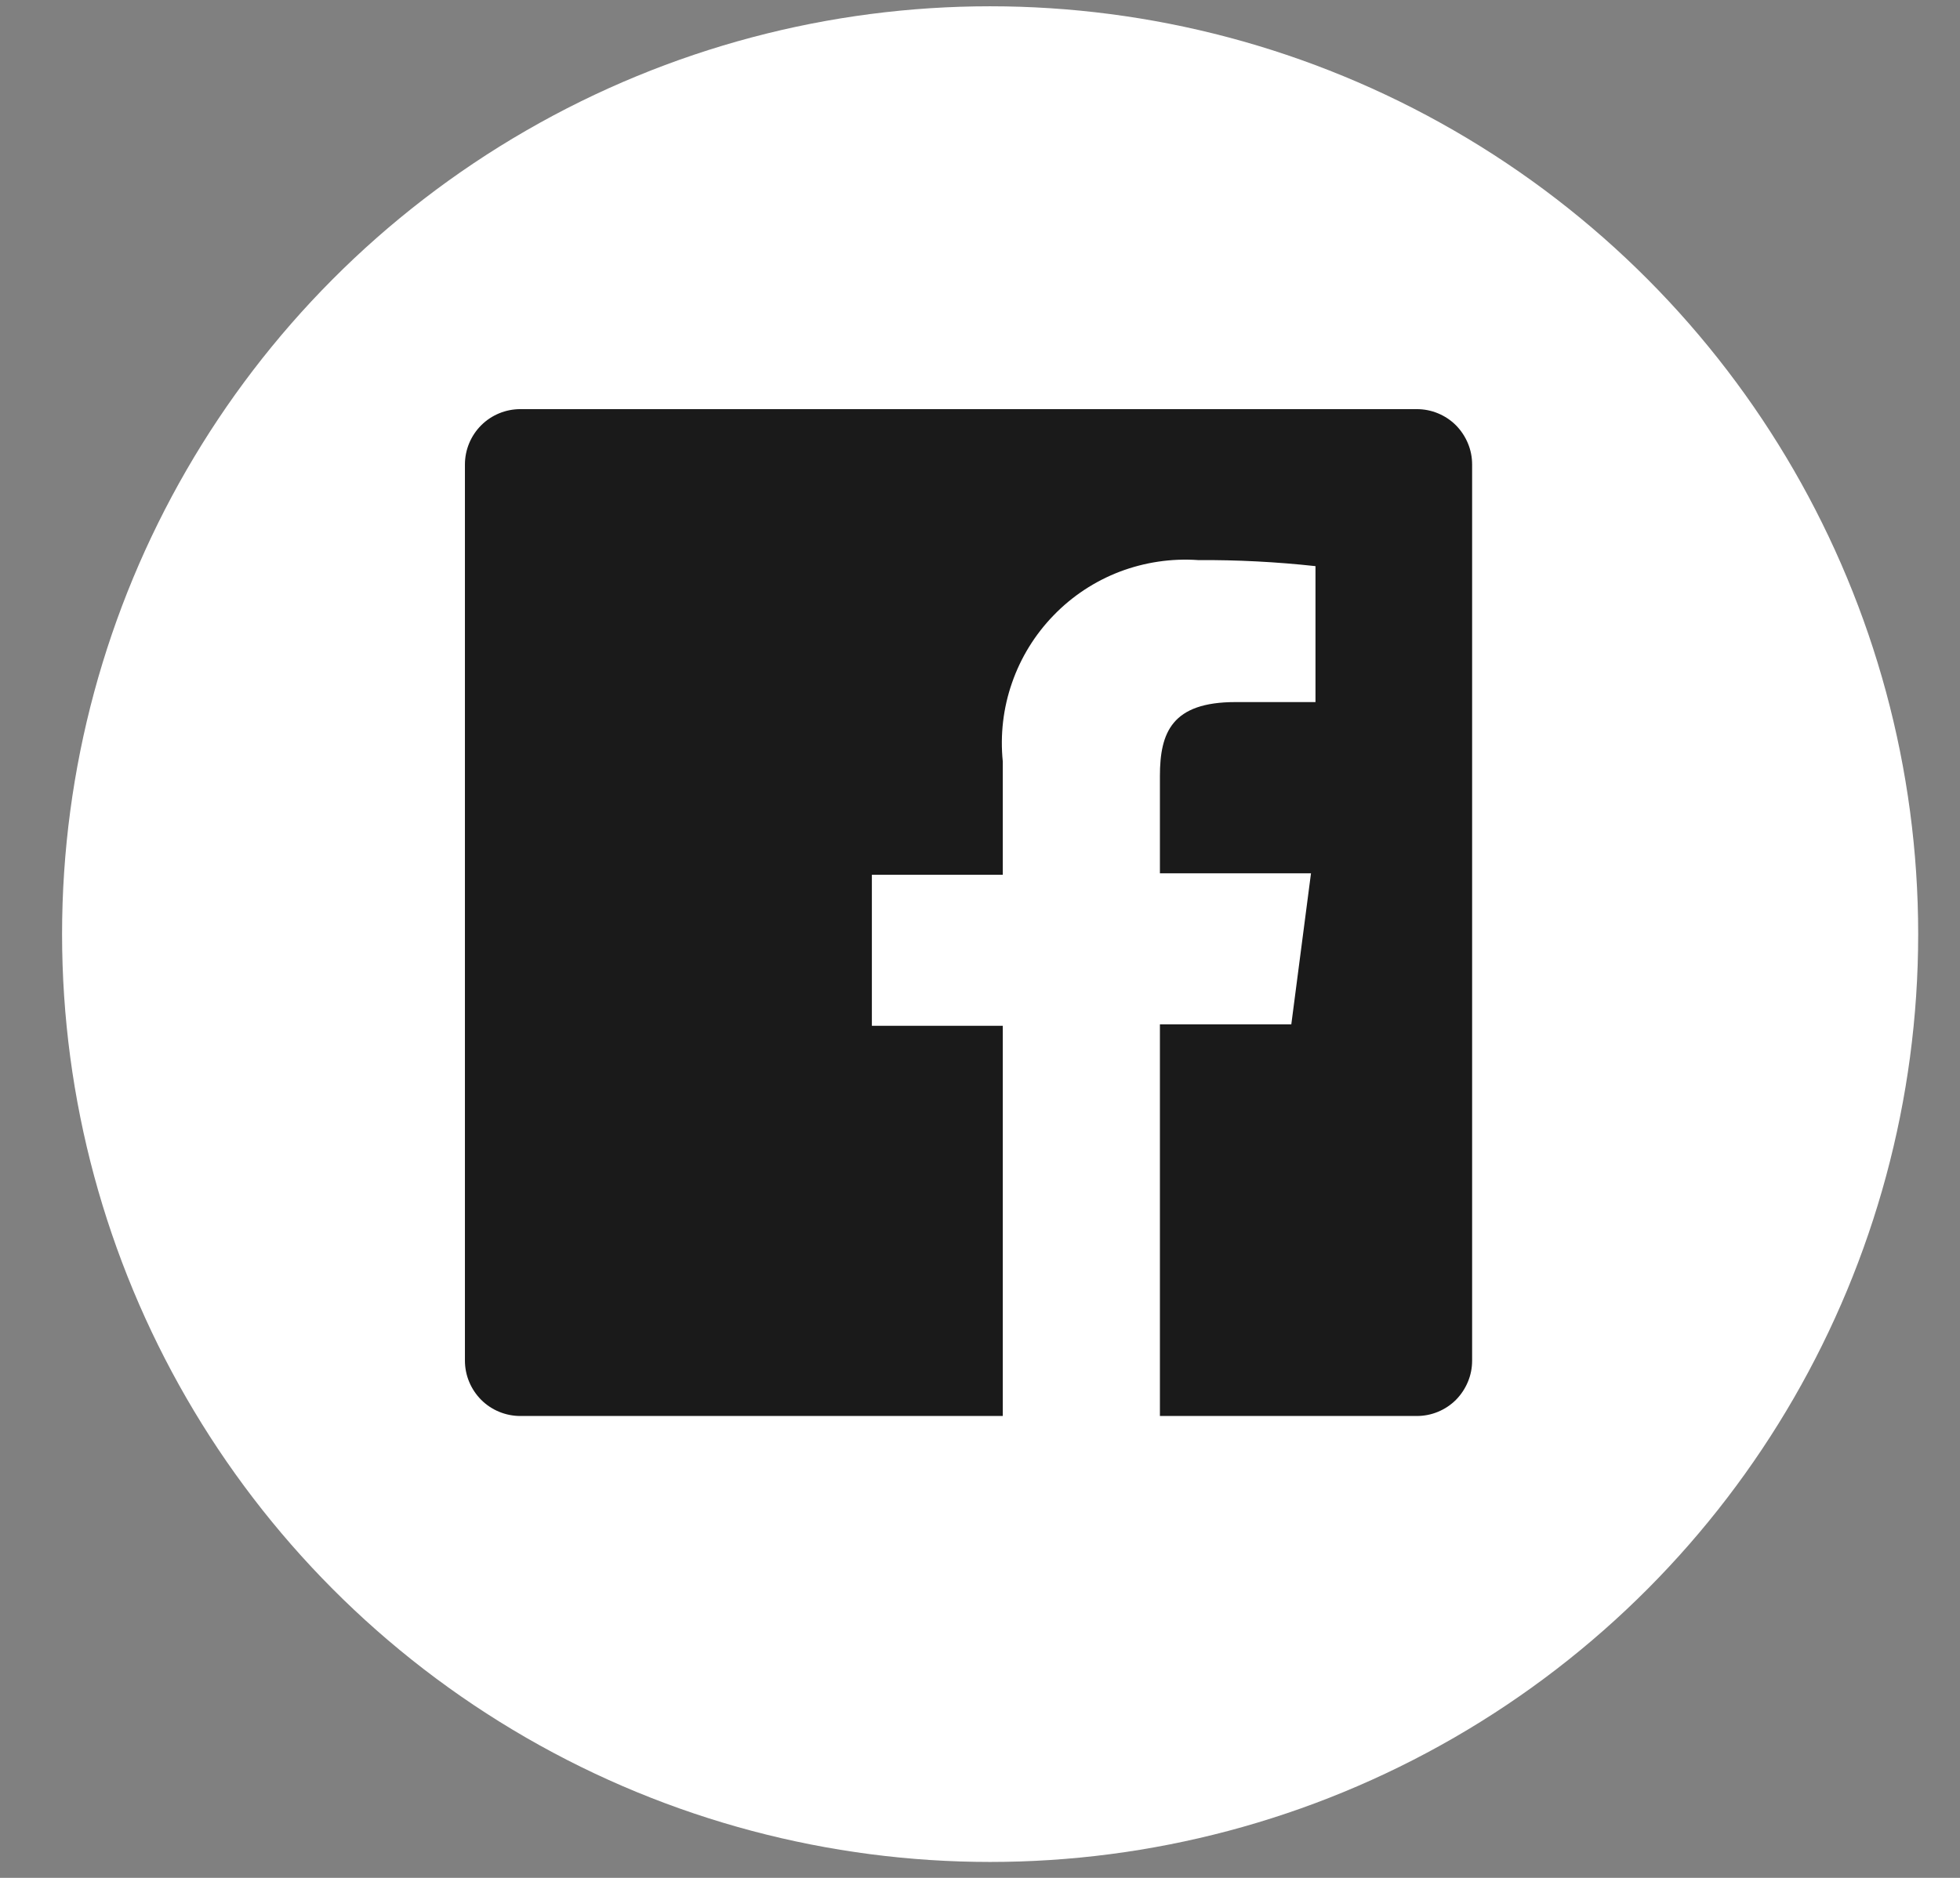<svg width="24" height="23" viewBox="0 0 24 23" fill="none" xmlns="http://www.w3.org/2000/svg">
<rect x="0" y="0" width="24" height="23" fill="#808080" stroke="none"/>
<circle cx="12.124" cy="11.441" r="11.364" fill="white"/>
<path d="M17.348 5.011H6.372C6.192 5.011 6.019 5.082 5.892 5.209C5.765 5.336 5.693 5.509 5.693 5.689V16.665C5.693 16.845 5.765 17.017 5.892 17.145C6.019 17.272 6.192 17.343 6.372 17.343H12.279V12.564H10.676V10.714H12.279V9.327C12.246 9.001 12.284 8.672 12.392 8.363C12.499 8.054 12.673 7.772 12.901 7.537C13.129 7.301 13.405 7.119 13.711 7.002C14.017 6.886 14.345 6.837 14.672 6.86C15.152 6.857 15.631 6.882 16.108 6.934V8.599H15.128C14.351 8.599 14.203 8.969 14.203 9.506V10.696H16.053L15.812 12.546H14.203V17.343H17.348C17.437 17.343 17.525 17.326 17.607 17.292C17.69 17.258 17.765 17.208 17.828 17.145C17.89 17.082 17.94 17.007 17.974 16.925C18.009 16.842 18.026 16.754 18.026 16.665V5.689C18.026 5.6 18.009 5.512 17.974 5.429C17.94 5.347 17.89 5.272 17.828 5.209C17.765 5.146 17.69 5.096 17.607 5.062C17.525 5.028 17.437 5.011 17.348 5.011Z" fill="#1A1A1A"/>
</svg>
